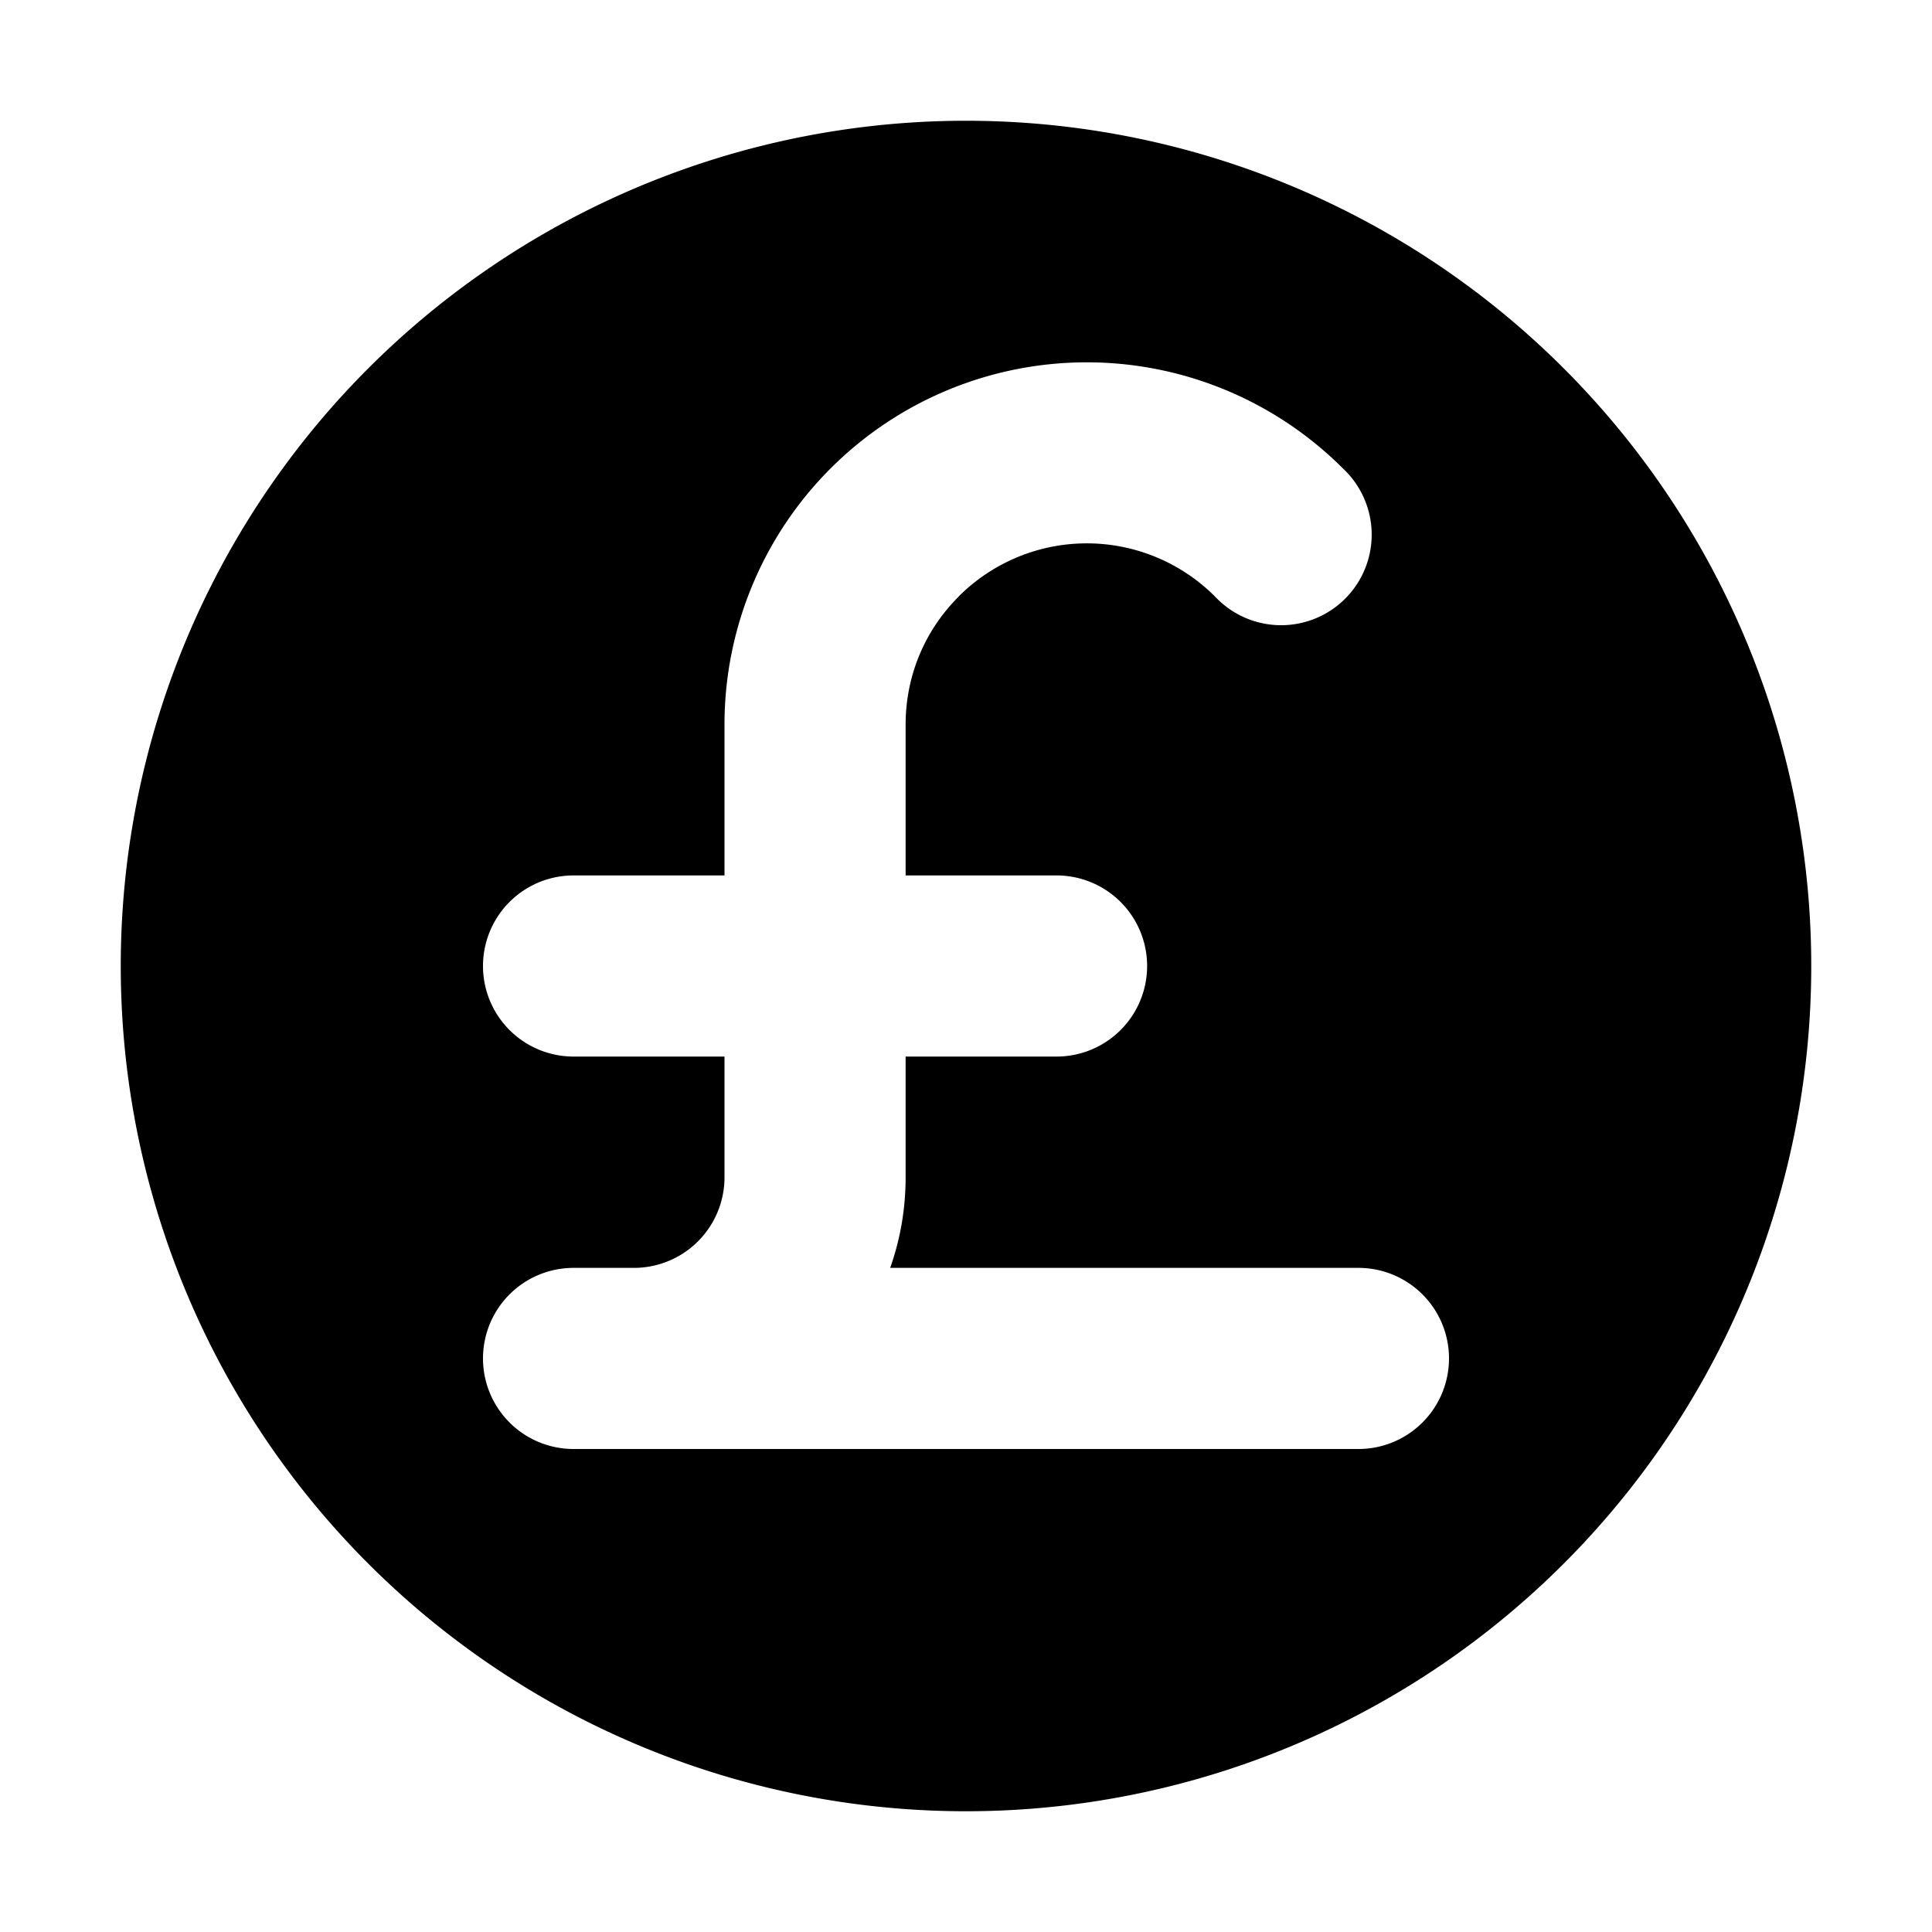 <svg xmlns="http://www.w3.org/2000/svg" viewBox="0 0 16 16" fill="currentColor" aria-hidden="true">
  <path fill-rule="evenodd" d="M15 8A7 7 0 1 1 1 8a7 7 0 0 1 14 0ZM7.94 4.94c-.294.293-.44.675-.44 1.06v1.25h1.25a.75.75 0 1 1 0 1.5H7.5v1c0 .263-.045.516-.128.75h3.878a.75.75 0 0 1 0 1.5h-6.5a.75.75 0 0 1 0-1.5h.5A.75.75 0 0 0 6 9.75v-1H4.75a.75.75 0 0 1 0-1.5H6V6a3 3 0 0 1 5.121-2.121.75.75 0 1 1-1.06 1.06 1.5 1.5 0 0 0-2.121 0Z" clip-rule="evenodd"/>
</svg>
